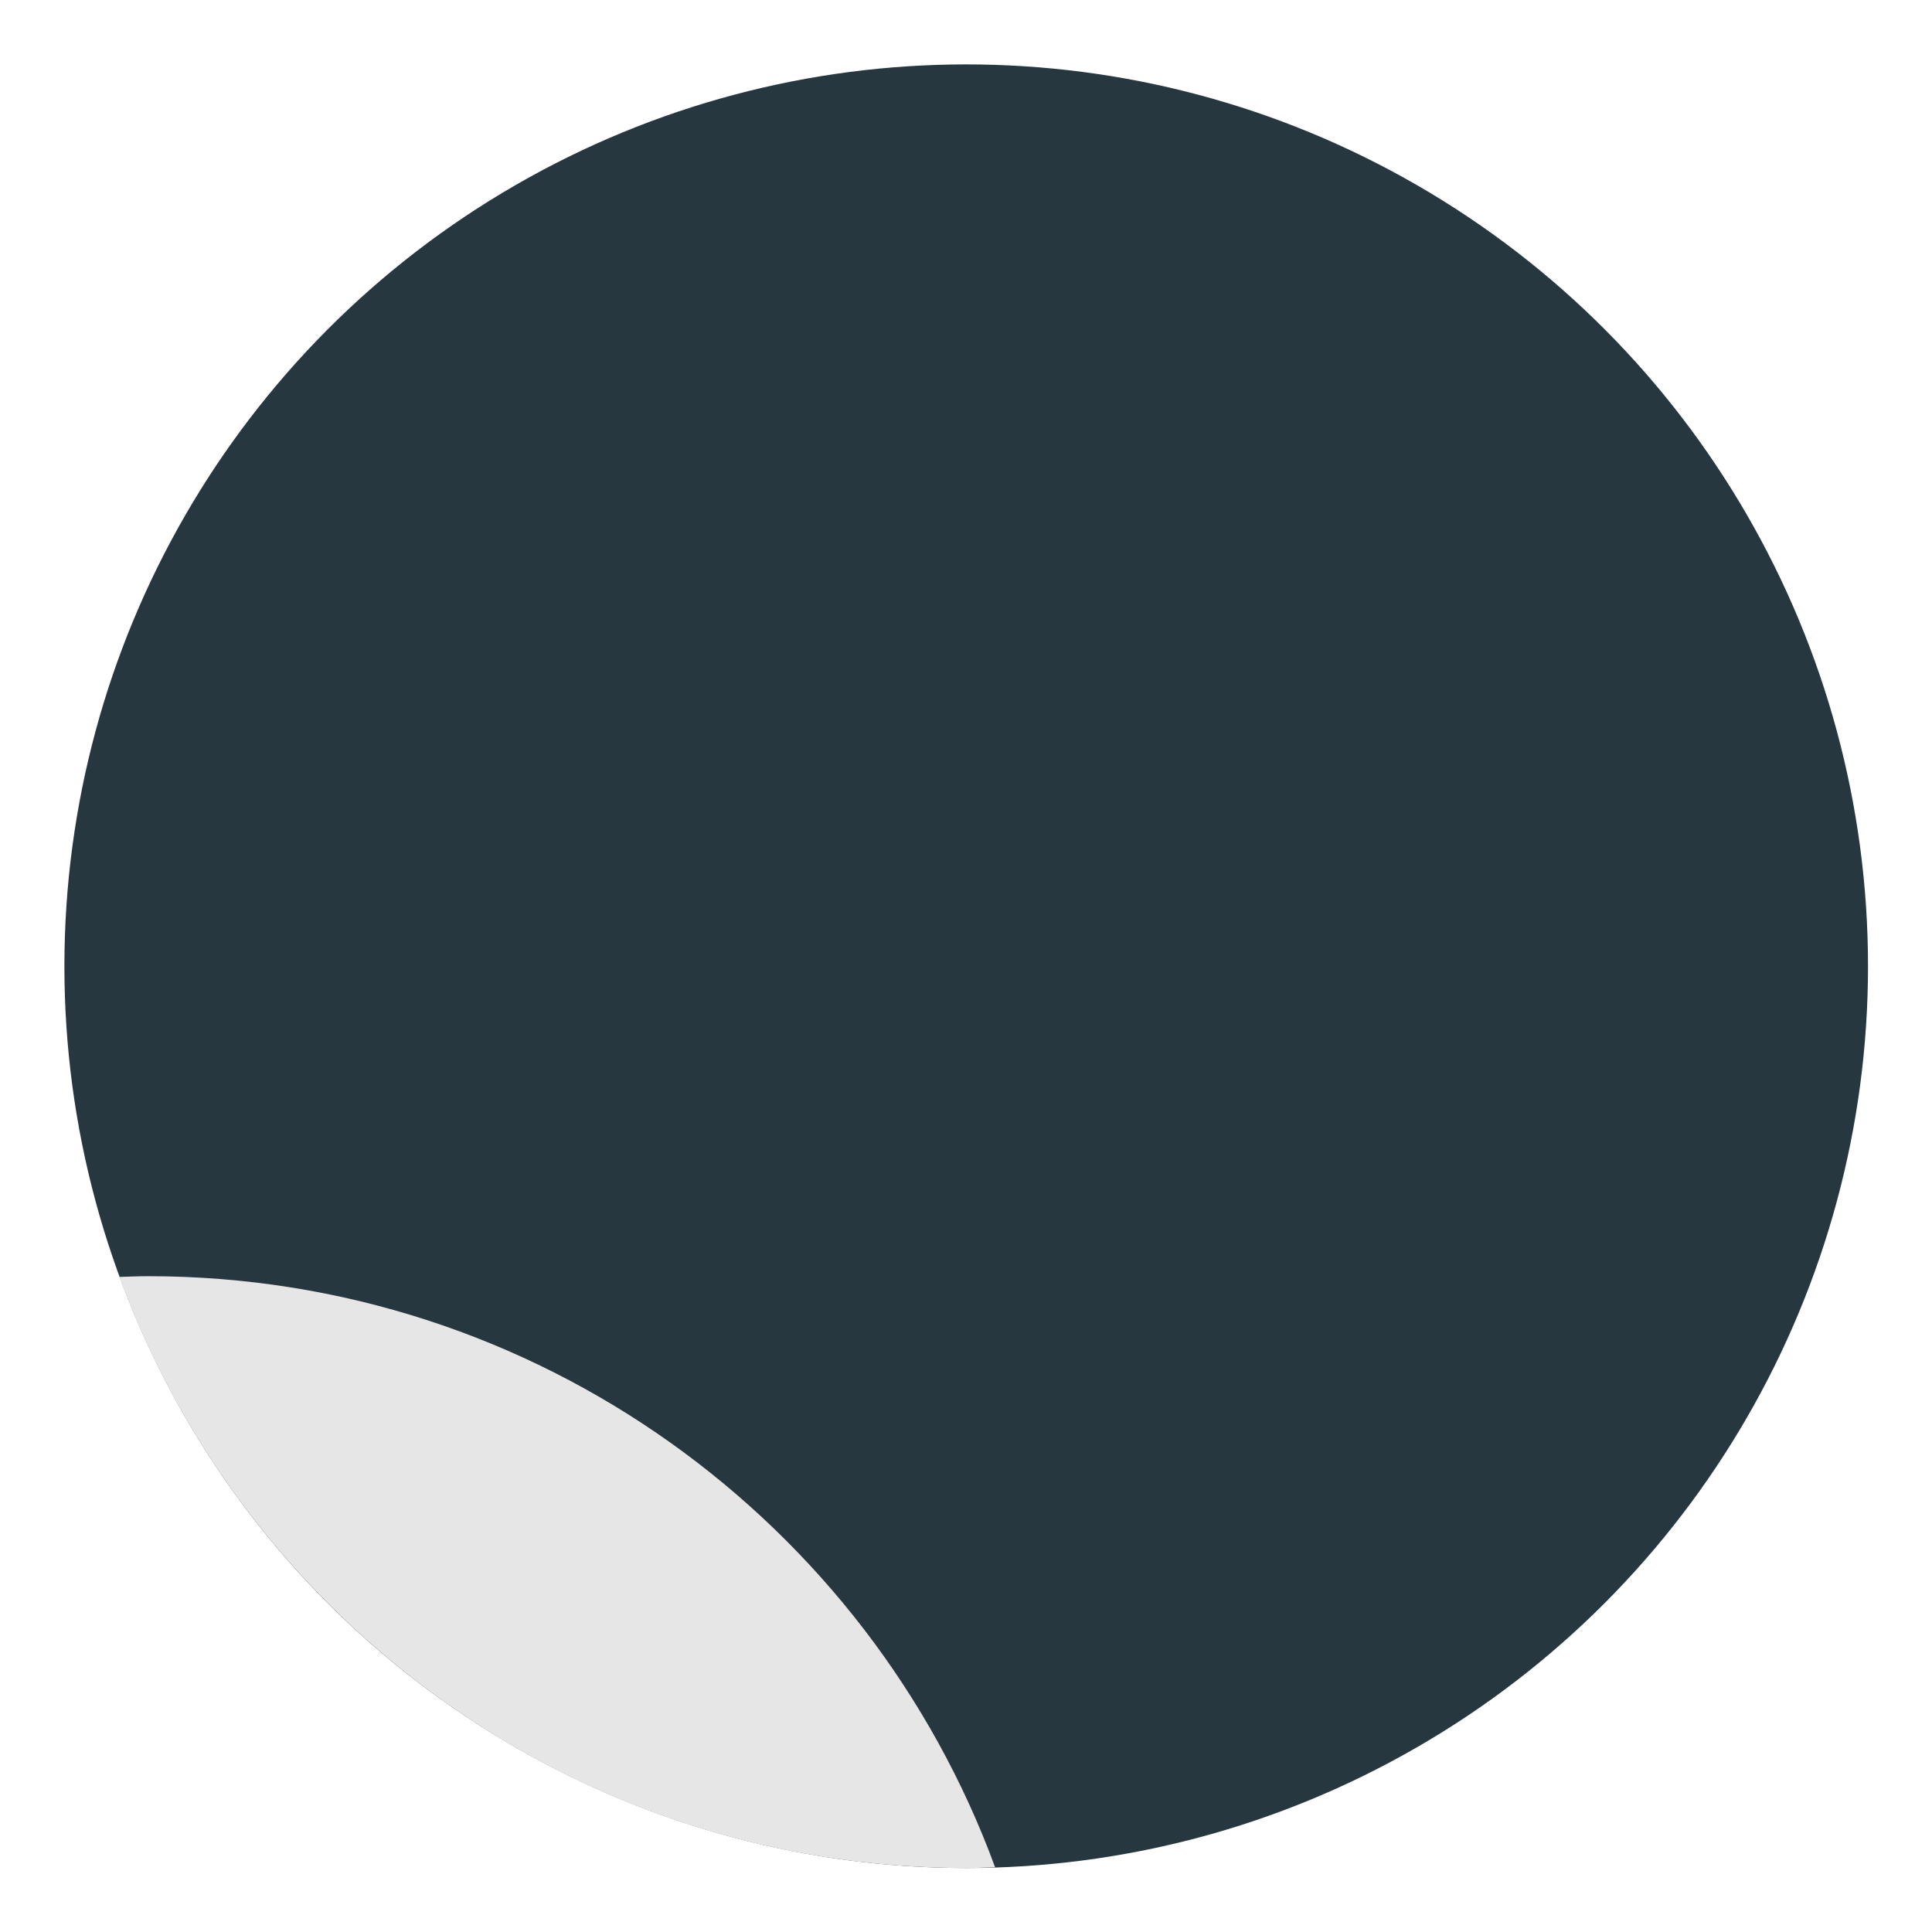 <?xml version="1.0" encoding="UTF-8" standalone="no"?>
<!DOCTYPE svg PUBLIC "-//W3C//DTD SVG 1.1//EN" "http://www.w3.org/Graphics/SVG/1.1/DTD/svg11.dtd">
<svg width="100%" height="100%" viewBox="0 0 300 300" version="1.1" xmlns="http://www.w3.org/2000/svg" xmlns:xlink="http://www.w3.org/1999/xlink" xml:space="preserve" xmlns:serif="http://www.serif.com/" style="fill-rule:evenodd;clip-rule:evenodd;stroke-linejoin:round;stroke-miterlimit:2;">
    <g transform="matrix(1,0,0,1,10,10)">
        <g>
            <g transform="matrix(2.188,0,0,2.188,0,0)">
                <circle cx="64" cy="64" r="64" style="fill:rgb(38,55,64);"/>
            </g>
            <g transform="matrix(2.188,0,0,2.188,0,0)">
                <path d="M3.902,86.052C12.889,110.533 36.404,128 64,128C64.688,128 65.368,127.97 66.051,127.948C57.064,103.467 33.549,86 5.953,86C5.266,86 4.585,86.03 3.902,86.052Z" style="fill:rgb(230,230,230);fill-rule:nonzero;"/>
            </g>
        </g>
    </g>
</svg>
